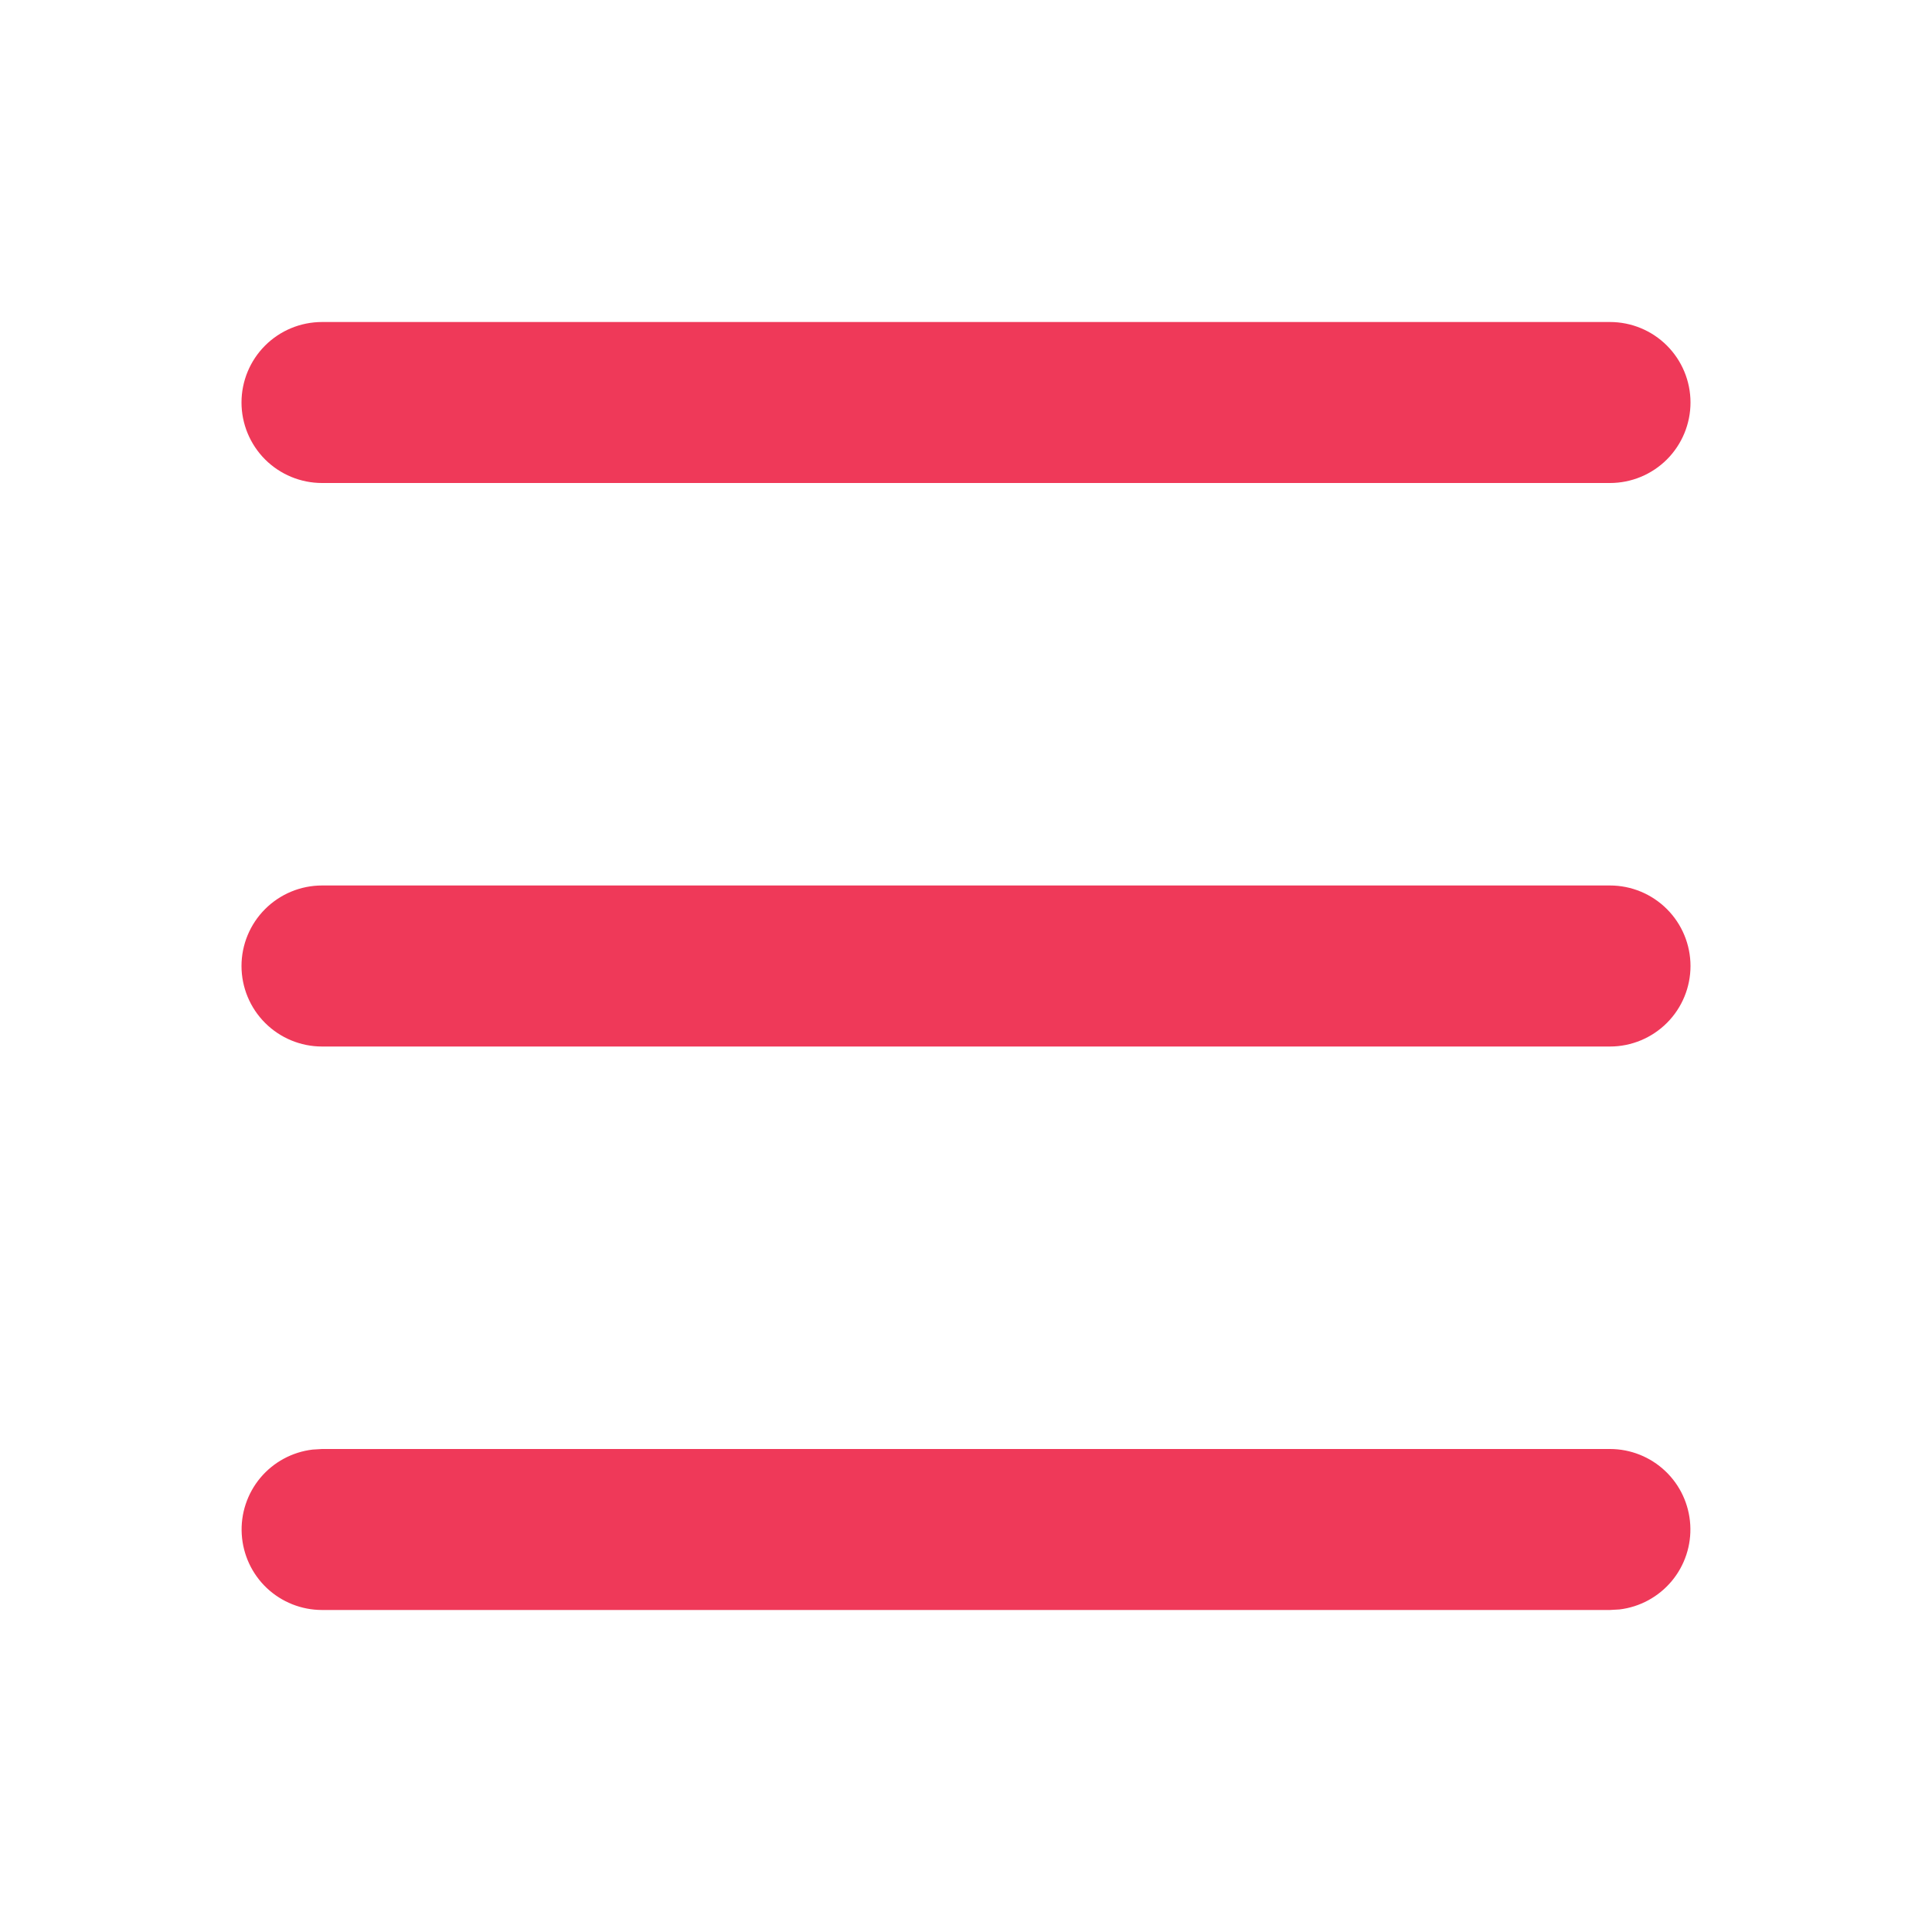 <svg width="40" height="40" viewBox="0 0 40 40" fill="none" xmlns="http://www.w3.org/2000/svg">
<g clip-path="url(#clip0_36318_392)">
<path d="M33.333 30C33.758 30 34.167 30.163 34.476 30.455C34.785 30.746 34.97 31.145 34.995 31.569C35.02 31.993 34.882 32.411 34.61 32.736C34.337 33.062 33.95 33.272 33.528 33.322L33.333 33.333H6.667C6.242 33.333 5.833 33.17 5.524 32.879C5.215 32.587 5.03 32.188 5.005 31.764C4.98 31.34 5.118 30.923 5.39 30.597C5.663 30.271 6.05 30.062 6.472 30.012L6.667 30H33.333ZM33.333 18.333C33.775 18.333 34.199 18.509 34.512 18.822C34.824 19.134 35 19.558 35 20C35 20.442 34.824 20.866 34.512 21.178C34.199 21.491 33.775 21.667 33.333 21.667H6.667C6.225 21.667 5.801 21.491 5.488 21.178C5.176 20.866 5 20.442 5 20C5 19.558 5.176 19.134 5.488 18.822C5.801 18.509 6.225 18.333 6.667 18.333H33.333ZM33.333 6.667C33.775 6.667 34.199 6.842 34.512 7.155C34.824 7.467 35 7.891 35 8.333C35 8.775 34.824 9.199 34.512 9.512C34.199 9.824 33.775 10 33.333 10H6.667C6.225 10 5.801 9.824 5.488 9.512C5.176 9.199 5 8.775 5 8.333C5 7.891 5.176 7.467 5.488 7.155C5.801 6.842 6.225 6.667 6.667 6.667H33.333Z" fill="#EF3959"/>
</g>
<defs>
<clipPath id="clip0_36318_392">
<rect width="40" height="40" fill="white"/>
</clipPath>
</defs>
</svg>
